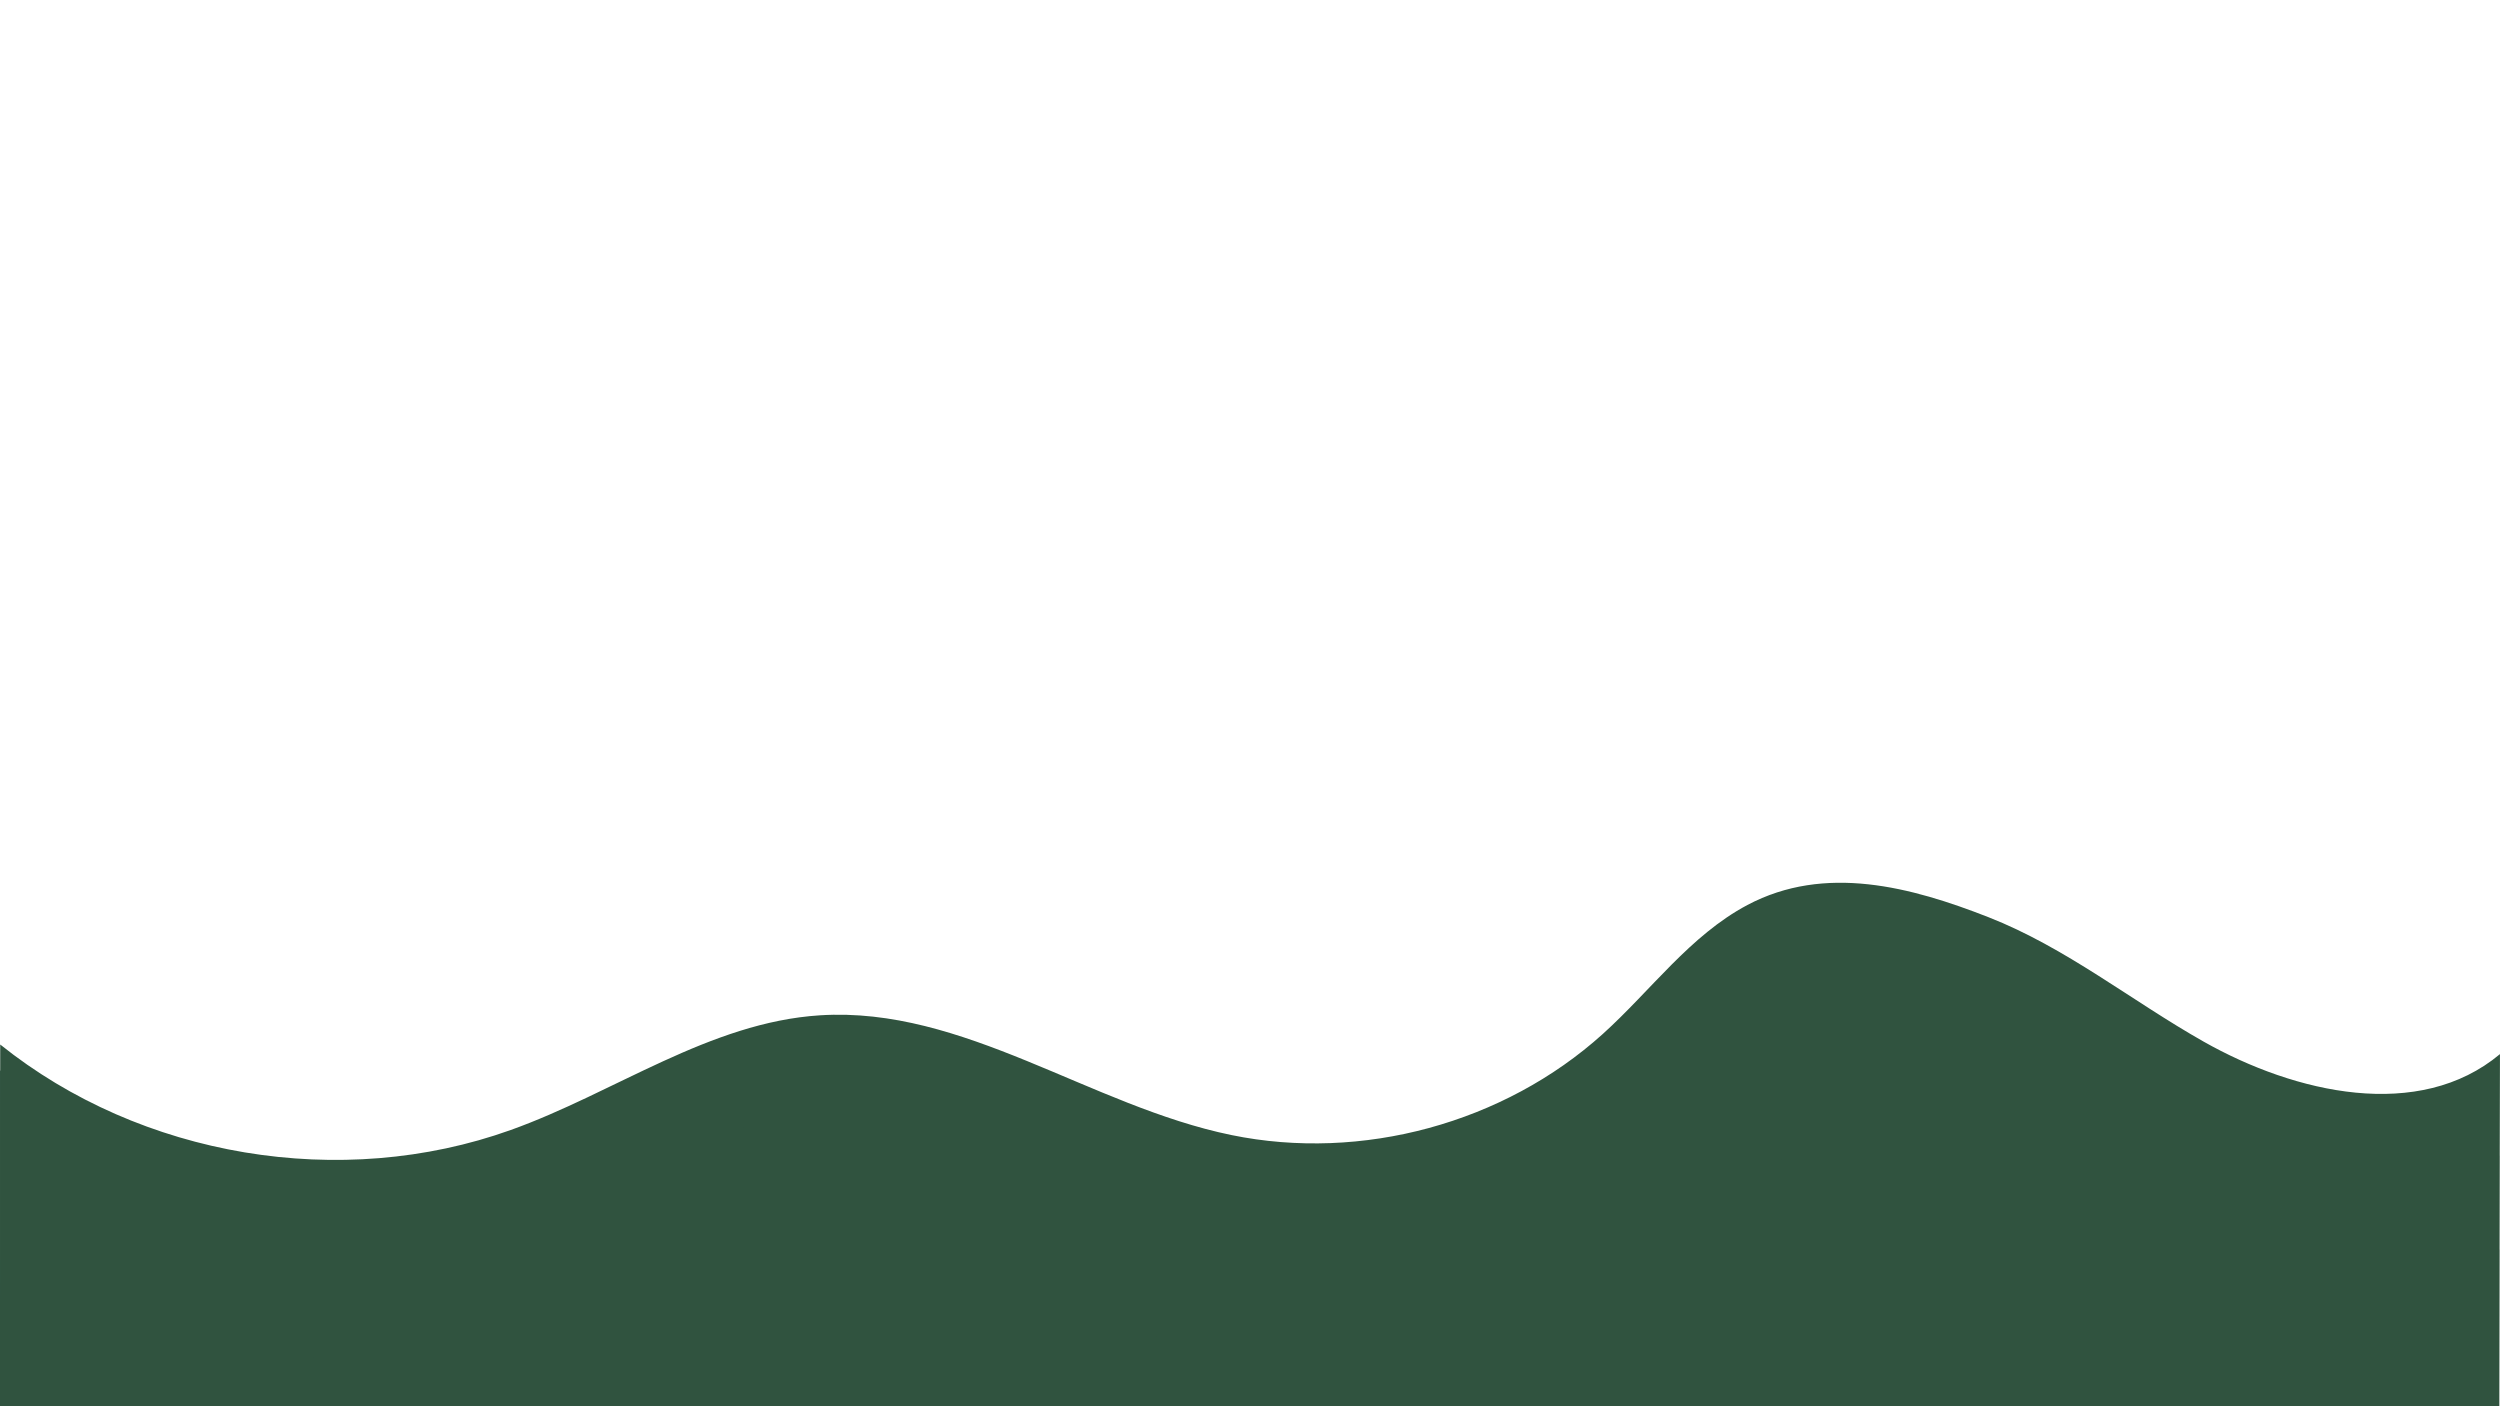<svg xmlns="http://www.w3.org/2000/svg" xmlns:xlink="http://www.w3.org/1999/xlink" width="1920" zoomAndPan="magnify" viewBox="0 0 1440 810" height="1080" preserveAspectRatio="xMidYMid meet" version="1.0"><path fill="#30533f" d="M 0.125 602.012 C 0.09 671.309 0.055 740.609 0.02 809.906 L 1439.496 809.906 C 1439.66 742.328 1439.82 674.746 1439.98 607.164 C 1393.438 646.117 1322.09 629.848 1269.266 599.957 C 1227.77 576.477 1189.984 545.781 1145.277 528.27 C 1100.898 510.887 1051.254 497.547 1006.5 521.285 C 973.512 538.781 950.938 570.535 923.219 595.559 C 866.293 646.941 784.379 669.234 709.266 653.785 C 628.09 637.086 555.035 579.562 472.328 584.816 C 408.785 588.852 354.164 629.379 294.23 650.867 C 196.48 685.918 81.133 666.613 0.125 601.641 Z M 0.125 602.012 " fill-opacity="1" fill-rule="nonzero"/><path fill="#30533f" d="M 0.02 616.441 L 0.02 809.906 L 1439.496 809.906 L 1439.496 665.617 C 1248.391 773.27 1116.082 549.445 965.789 614.316 C 907.133 639.637 848.961 684.969 782.297 689.695 C 683.348 696.711 597.34 635.637 500.652 637.719 C 423.52 639.383 353.211 681.309 277.461 695.922 C 179.438 714.832 73.641 683.43 0.02 616.441 Z M 0.02 616.441 " fill-opacity="1" fill-rule="nonzero"/><path fill="#30533f" d="M 0.02 809.906 L 1439.496 809.906 L 1439.496 719.762 C 1178.562 790.379 1060.676 600.188 907.844 690.453 C 839.559 730.781 762.438 770.605 680.891 770.43 C 594.113 770.238 515.859 716.34 427.82 719.367 C 354.016 721.906 286.906 761.793 214.605 776.828 C 142.332 791.855 65.461 779.523 0.02 745.59 Z M 0.02 809.906 " fill-opacity="1" fill-rule="nonzero"/></svg>